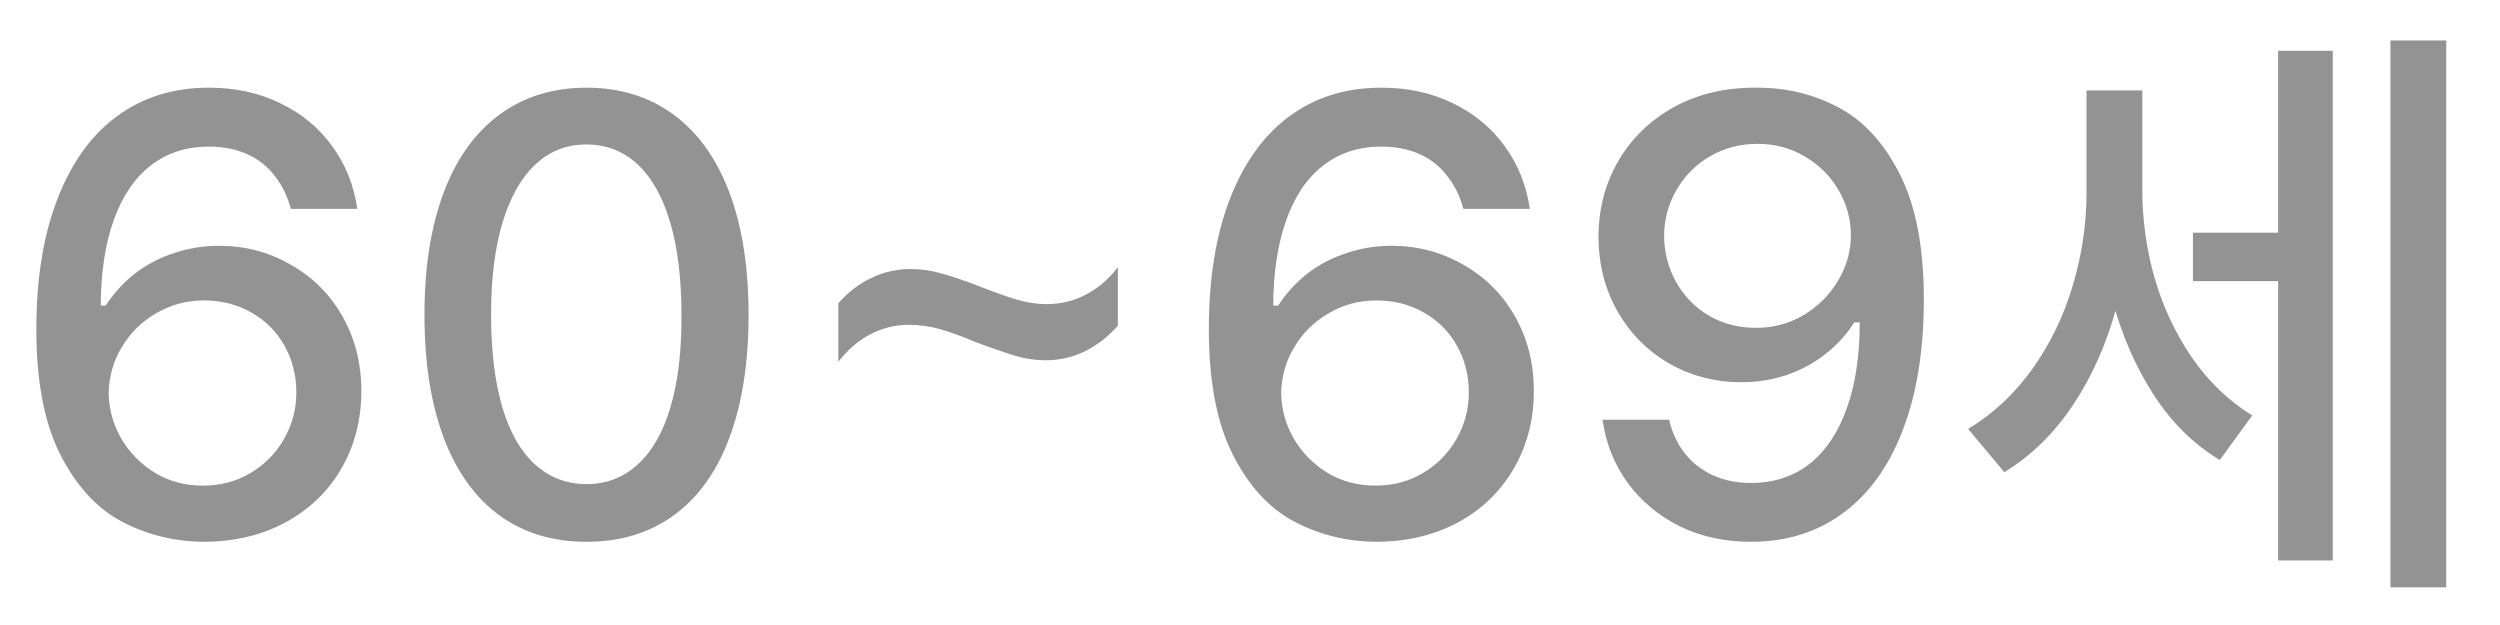 <svg width="28" height="7" viewBox="0 0 28 7" fill="none" xmlns="http://www.w3.org/2000/svg">
<path d="M2.276 6.068C1.941 6.064 1.634 5.986 1.354 5.836C1.076 5.686 0.848 5.434 0.67 5.081C0.494 4.727 0.407 4.264 0.407 3.689C0.407 3.122 0.485 2.636 0.643 2.23C0.8 1.822 1.023 1.512 1.312 1.3C1.602 1.088 1.944 0.982 2.338 0.982C2.639 0.982 2.906 1.041 3.141 1.157C3.378 1.271 3.571 1.43 3.719 1.635C3.869 1.84 3.964 2.075 4.002 2.339H3.257C3.221 2.2 3.162 2.078 3.08 1.974C3 1.867 2.897 1.785 2.772 1.728C2.647 1.671 2.502 1.642 2.338 1.642C2.085 1.642 1.868 1.713 1.688 1.854C1.508 1.993 1.371 2.196 1.275 2.462C1.179 2.729 1.13 3.049 1.128 3.423H1.183C1.274 3.284 1.383 3.164 1.511 3.064C1.641 2.964 1.786 2.887 1.948 2.835C2.11 2.78 2.279 2.753 2.454 2.753C2.746 2.753 3.014 2.824 3.257 2.965C3.503 3.104 3.696 3.296 3.835 3.542C3.976 3.789 4.047 4.068 4.047 4.38C4.047 4.699 3.973 4.987 3.825 5.245C3.677 5.502 3.468 5.704 3.199 5.85C2.93 5.995 2.623 6.068 2.276 6.068ZM2.273 5.439C2.469 5.439 2.646 5.393 2.803 5.299C2.962 5.206 3.088 5.079 3.179 4.92C3.272 4.758 3.319 4.584 3.319 4.397C3.319 4.203 3.274 4.028 3.186 3.871C3.097 3.713 2.974 3.59 2.816 3.501C2.659 3.41 2.481 3.365 2.283 3.365C2.09 3.365 1.912 3.413 1.75 3.508C1.588 3.602 1.459 3.728 1.364 3.888C1.27 4.045 1.221 4.216 1.217 4.4C1.219 4.58 1.266 4.75 1.357 4.91C1.45 5.069 1.577 5.198 1.736 5.296C1.896 5.392 2.075 5.439 2.273 5.439ZM6.569 6.068C6.189 6.068 5.863 5.969 5.592 5.771C5.321 5.573 5.113 5.283 4.97 4.903C4.826 4.522 4.754 4.063 4.754 3.525C4.754 2.992 4.826 2.535 4.97 2.155C5.113 1.774 5.322 1.484 5.595 1.283C5.869 1.083 6.193 0.982 6.569 0.982C6.945 0.982 7.27 1.083 7.543 1.283C7.817 1.484 8.025 1.774 8.169 2.155C8.312 2.535 8.384 2.992 8.384 3.525C8.384 4.063 8.312 4.522 8.169 4.903C8.028 5.283 7.82 5.573 7.547 5.771C7.276 5.969 6.95 6.068 6.569 6.068ZM6.569 5.422C6.79 5.422 6.981 5.349 7.14 5.204C7.302 5.058 7.425 4.844 7.509 4.561C7.594 4.276 7.635 3.931 7.632 3.525C7.632 3.12 7.59 2.775 7.506 2.49C7.422 2.205 7.3 1.988 7.14 1.84C6.981 1.692 6.79 1.618 6.569 1.618C6.348 1.618 6.158 1.692 5.999 1.84C5.839 1.988 5.716 2.205 5.629 2.49C5.543 2.775 5.5 3.12 5.5 3.525C5.5 3.931 5.542 4.276 5.626 4.561C5.71 4.844 5.833 5.058 5.995 5.204C6.157 5.349 6.348 5.422 6.569 5.422ZM9.389 3.396C9.501 3.27 9.625 3.176 9.762 3.112C9.898 3.046 10.044 3.013 10.199 3.013C10.315 3.013 10.428 3.029 10.538 3.061C10.649 3.09 10.794 3.139 10.972 3.208C11.133 3.271 11.27 3.32 11.382 3.354C11.496 3.389 11.61 3.406 11.724 3.406C11.881 3.406 12.027 3.37 12.161 3.3C12.298 3.229 12.418 3.127 12.52 2.992V3.648C12.408 3.774 12.284 3.869 12.148 3.936C12.011 4.002 11.865 4.035 11.71 4.035C11.594 4.035 11.479 4.018 11.365 3.983C11.253 3.949 11.111 3.9 10.938 3.836C10.778 3.768 10.641 3.718 10.527 3.686C10.413 3.654 10.297 3.638 10.179 3.638C10.026 3.638 9.882 3.674 9.748 3.744C9.616 3.812 9.496 3.915 9.389 4.052V3.396ZM15.408 6.068C15.073 6.064 14.766 5.986 14.485 5.836C14.207 5.686 13.979 5.434 13.802 5.081C13.626 4.727 13.539 4.264 13.539 3.689C13.539 3.122 13.617 2.636 13.774 2.23C13.932 1.822 14.155 1.512 14.444 1.3C14.734 1.088 15.075 0.982 15.47 0.982C15.771 0.982 16.038 1.041 16.273 1.157C16.51 1.271 16.703 1.43 16.851 1.635C17.001 1.84 17.096 2.075 17.134 2.339H16.389C16.353 2.2 16.294 2.078 16.211 1.974C16.132 1.867 16.029 1.785 15.904 1.728C15.778 1.671 15.634 1.642 15.47 1.642C15.217 1.642 15 1.713 14.82 1.854C14.64 1.993 14.502 2.196 14.407 2.462C14.311 2.729 14.262 3.049 14.26 3.423H14.315C14.406 3.284 14.515 3.164 14.643 3.064C14.773 2.964 14.918 2.887 15.08 2.835C15.242 2.78 15.411 2.753 15.586 2.753C15.878 2.753 16.145 2.824 16.389 2.965C16.635 3.104 16.828 3.296 16.967 3.542C17.108 3.789 17.179 4.068 17.179 4.38C17.179 4.699 17.105 4.987 16.956 5.245C16.808 5.502 16.6 5.704 16.331 5.85C16.062 5.995 15.755 6.068 15.408 6.068ZM15.405 5.439C15.601 5.439 15.777 5.393 15.935 5.299C16.094 5.206 16.219 5.079 16.311 4.92C16.404 4.758 16.451 4.584 16.451 4.397C16.451 4.203 16.406 4.028 16.317 3.871C16.229 3.713 16.105 3.59 15.948 3.501C15.791 3.41 15.613 3.365 15.415 3.365C15.221 3.365 15.044 3.413 14.882 3.508C14.72 3.602 14.591 3.728 14.496 3.888C14.402 4.045 14.353 4.216 14.349 4.4C14.351 4.58 14.398 4.75 14.489 4.91C14.582 5.069 14.709 5.198 14.868 5.296C15.028 5.392 15.207 5.439 15.405 5.439ZM19.681 0.982C20.016 0.982 20.322 1.058 20.6 1.208C20.88 1.358 21.108 1.61 21.284 1.963C21.459 2.314 21.547 2.777 21.547 3.351C21.547 3.921 21.468 4.41 21.311 4.817C21.156 5.223 20.933 5.533 20.641 5.747C20.352 5.961 20.009 6.068 19.612 6.068C19.316 6.068 19.049 6.01 18.812 5.894C18.576 5.776 18.382 5.614 18.231 5.409C18.081 5.204 17.986 4.968 17.948 4.701H18.693C18.727 4.842 18.785 4.967 18.867 5.074C18.949 5.179 19.053 5.261 19.178 5.32C19.306 5.379 19.451 5.409 19.612 5.409C19.865 5.409 20.083 5.338 20.265 5.197C20.447 5.053 20.586 4.847 20.682 4.578C20.78 4.309 20.829 3.987 20.829 3.611H20.768C20.679 3.75 20.569 3.869 20.439 3.97C20.31 4.07 20.165 4.147 20.005 4.202C19.846 4.255 19.678 4.281 19.503 4.281C19.211 4.281 18.942 4.211 18.696 4.072C18.453 3.931 18.26 3.737 18.119 3.491C17.977 3.245 17.906 2.968 17.903 2.661C17.903 2.344 17.977 2.058 18.125 1.803C18.274 1.548 18.482 1.346 18.751 1.198C19.022 1.05 19.332 0.978 19.681 0.982ZM19.684 1.611C19.488 1.611 19.31 1.658 19.151 1.751C18.991 1.845 18.866 1.971 18.775 2.131C18.684 2.288 18.638 2.46 18.638 2.647C18.64 2.834 18.686 3.006 18.775 3.163C18.864 3.32 18.986 3.445 19.141 3.536C19.298 3.627 19.473 3.672 19.667 3.672C19.861 3.672 20.038 3.625 20.2 3.529C20.364 3.431 20.493 3.302 20.586 3.143C20.682 2.983 20.73 2.814 20.73 2.637C20.73 2.457 20.684 2.288 20.593 2.131C20.502 1.974 20.377 1.848 20.217 1.755C20.06 1.659 19.882 1.611 19.684 1.611ZM25.71 3.149H24.561V2.606H25.71V3.149ZM23.875 2.155C23.875 2.595 23.819 3.02 23.707 3.43C23.598 3.84 23.436 4.207 23.222 4.53C23.008 4.852 22.75 5.104 22.449 5.289L22.043 4.804C22.323 4.635 22.563 4.411 22.764 4.13C22.964 3.848 23.115 3.537 23.215 3.197C23.317 2.858 23.369 2.51 23.369 2.155V1.013H23.875V2.155ZM23.994 2.127C23.994 2.467 24.041 2.799 24.134 3.122C24.228 3.443 24.367 3.738 24.551 4.007C24.738 4.276 24.963 4.492 25.225 4.653L24.862 5.152C24.566 4.975 24.317 4.727 24.114 4.411C23.911 4.092 23.758 3.737 23.656 3.348C23.555 2.958 23.505 2.551 23.505 2.127V1.013H23.994V2.127ZM27.398 6.578H26.773V0.453H27.398V6.578ZM26.127 6.277H25.515V0.569H26.127V6.277Z" fill="#939393"/>
</svg>
